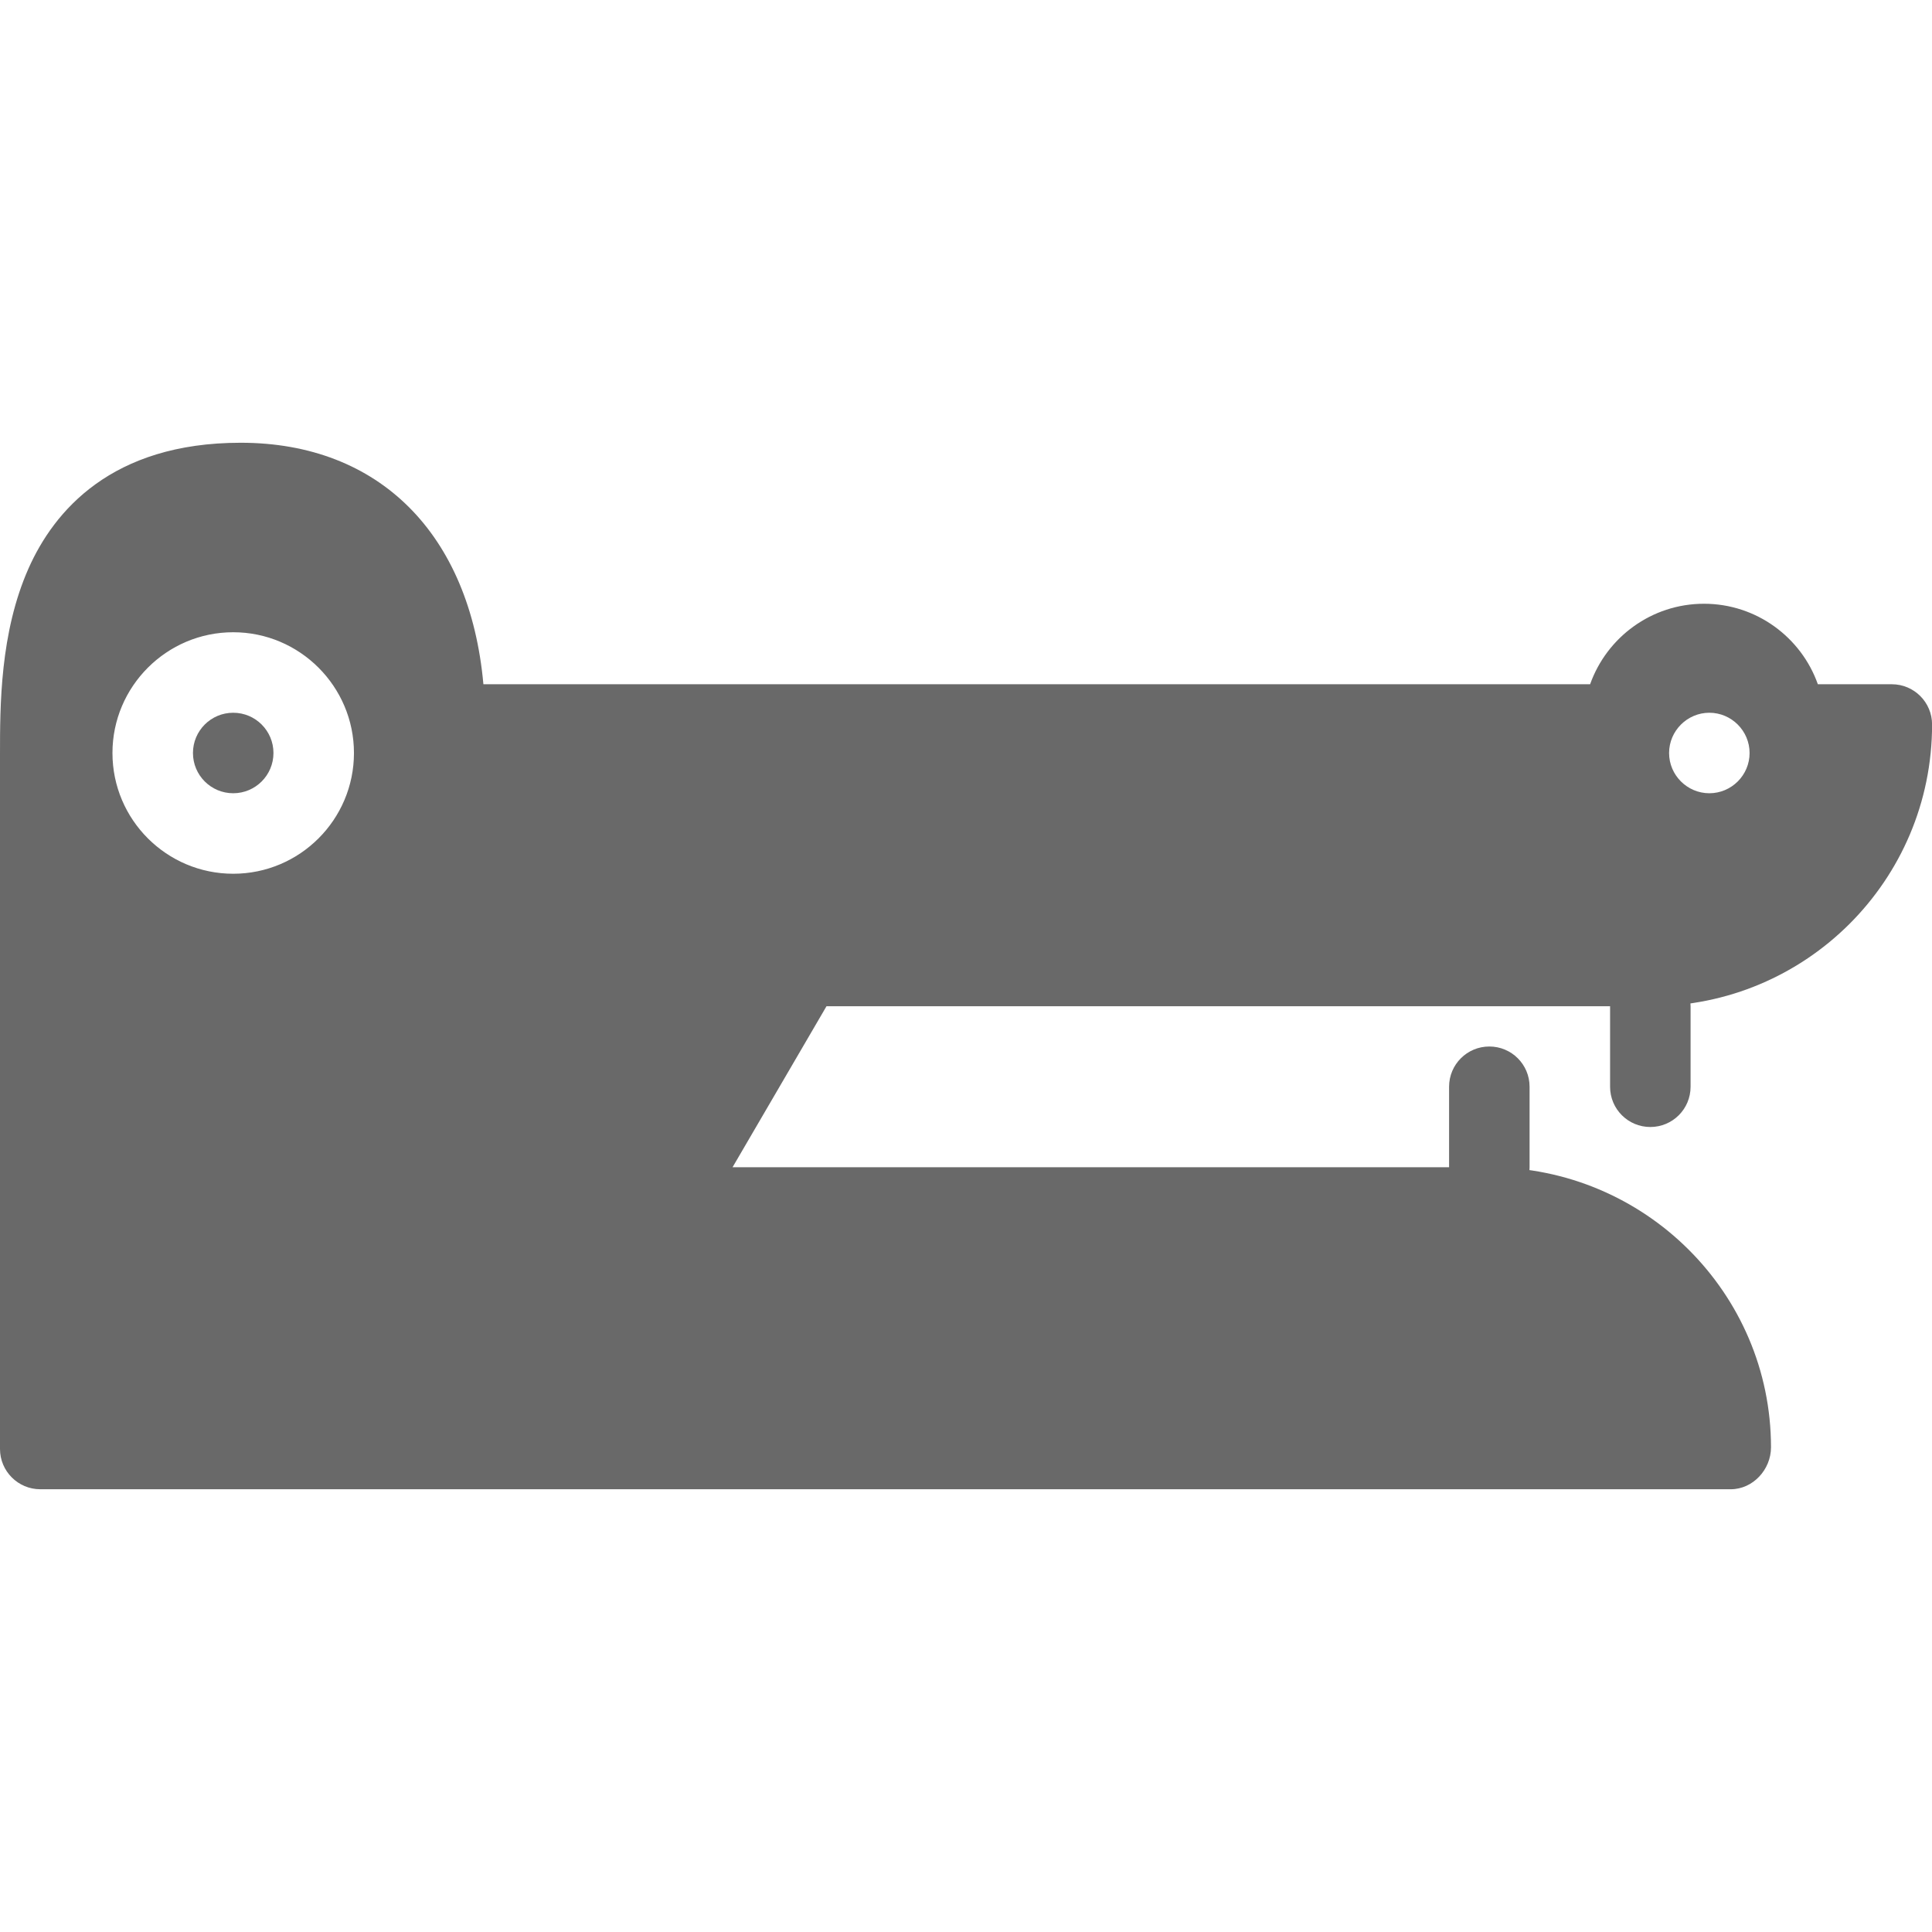 <svg fill="#696969" xmlns="http://www.w3.org/2000/svg" xmlns:xlink="http://www.w3.org/1999/xlink" version="1.1" viewBox="0 0 96 96" x="0px" y="0px"><path d="M82.004 56c-1.104 0-2-0.892-2-2v-4c0-1.108 0.896-2 2-2s2 0.892 2 2v4c0 1.108-0.896 2-2 2z" fill="#696969"></path><path d="M74.004 60c-1.104 0-2-0.892-2-2v-4c0-1.108 0.896-2 2-2s2 0.892 2 2v4c0 1.108-0.896 2-2 2z" fill="#696969"></path><path d="M13.588 37.416c0 1.105-0.895 2-2 2s-2-0.895-2-2c0-1.105 0.895-2 2-2s2 0.895 2 2z" fill="#696969"></path><path d="M82.004 50c7.724 0 14-6.244 14-14 0-1.104-0.896-2-2-2h-3.676c-0.824-2.332-3.056-4-5.656-4-2.608 0-4.832 1.668-5.66 4h-54.992c-0.672-7.456-5.164-12-12.060-12-6.424 0-9.28 3.4-10.544 6.248-1.416 3.196-1.416 6.812-1.416 9.252v34.5c0 1.1 0.896 2 2 2h84c1.1 0 2-0.976 2-2.084 0-7.672-6.28-13.916-14-13.916h-37.6l4.668-8h40.936zM84.936 35.416c1.1 0 2 0.9 2 2 0 1.104-0.9 2-2 2-1.096 0-2-0.896-2-2 0-1.1 0.904-2 2-2zM11.588 43.416c-3.308 0-6-2.688-6-6 0-3.304 2.692-6 6-6s6 2.696 6 6c0 3.312-2.692 6-6 6z" fill="#696969"></path></svg>